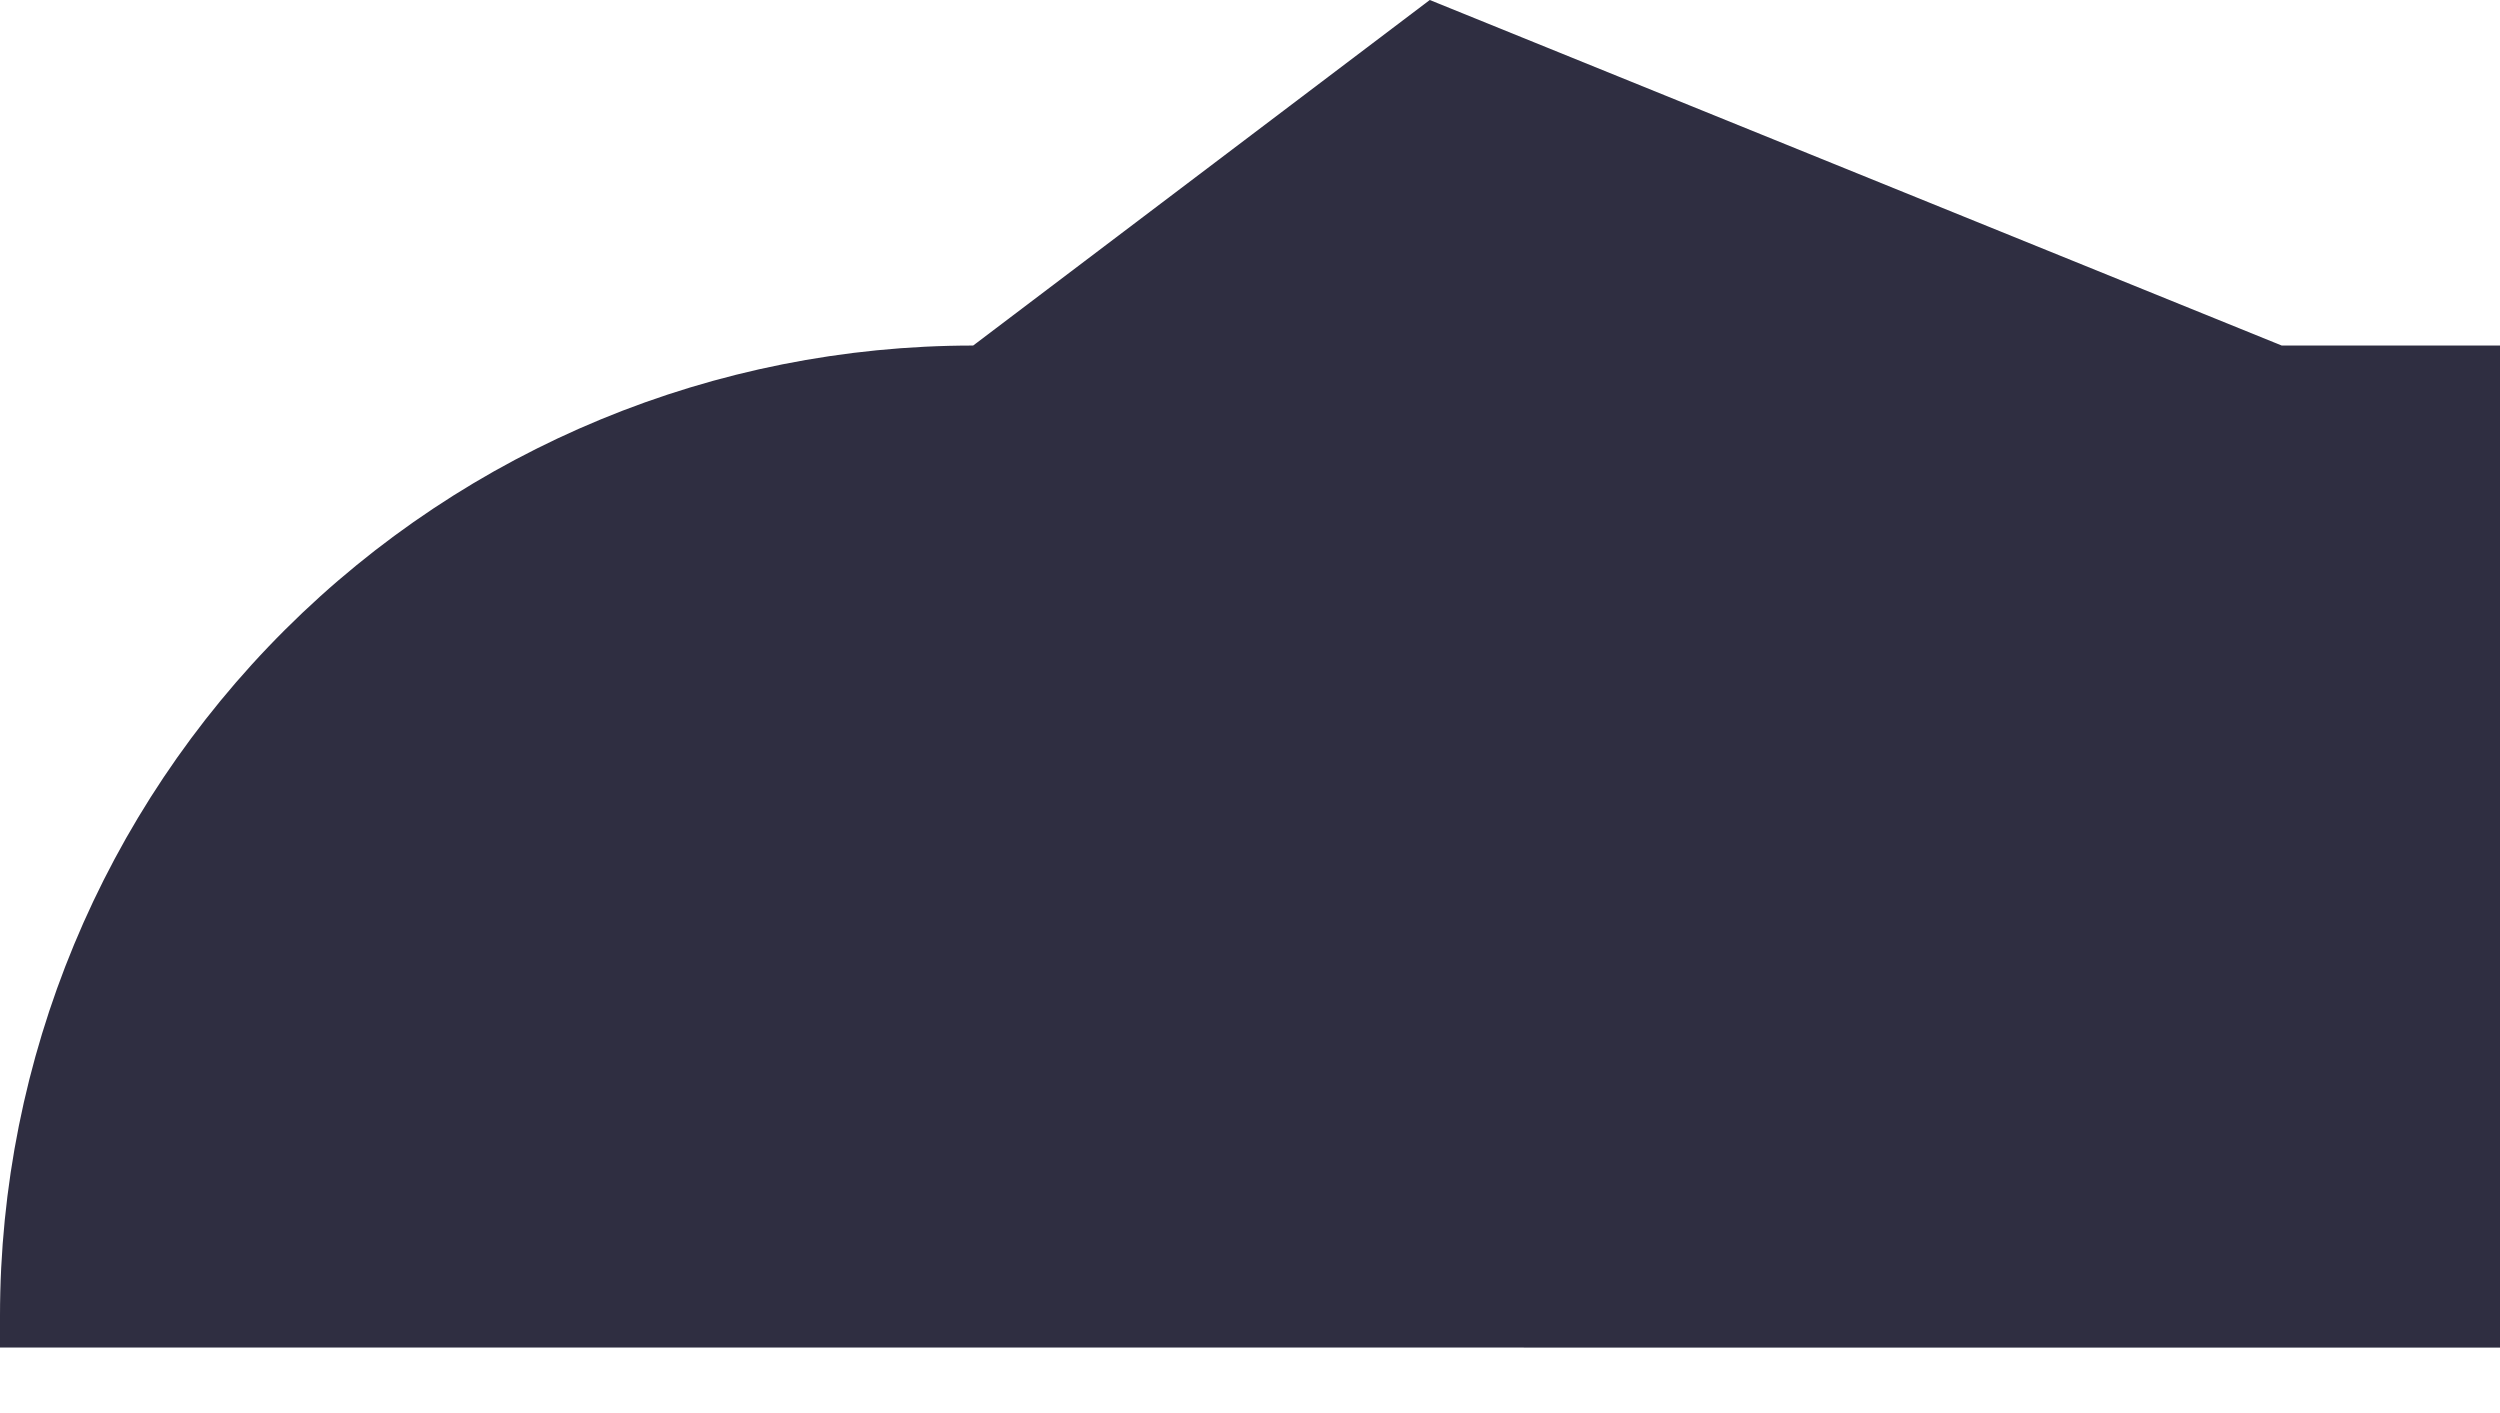 <svg width="23" height="13" viewBox="0 0 23 13" fill="none" xmlns="http://www.w3.org/2000/svg">
<path d="M23 12.398L0 12.397V12.107C0 9.739 0.943 7.468 2.622 5.794C4.301 4.12 6.578 3.179 8.952 3.179H8.953L13.154 0L20.992 3.179L23 3.179L23 12.398Z" fill="#2F2E41"/>
</svg>
